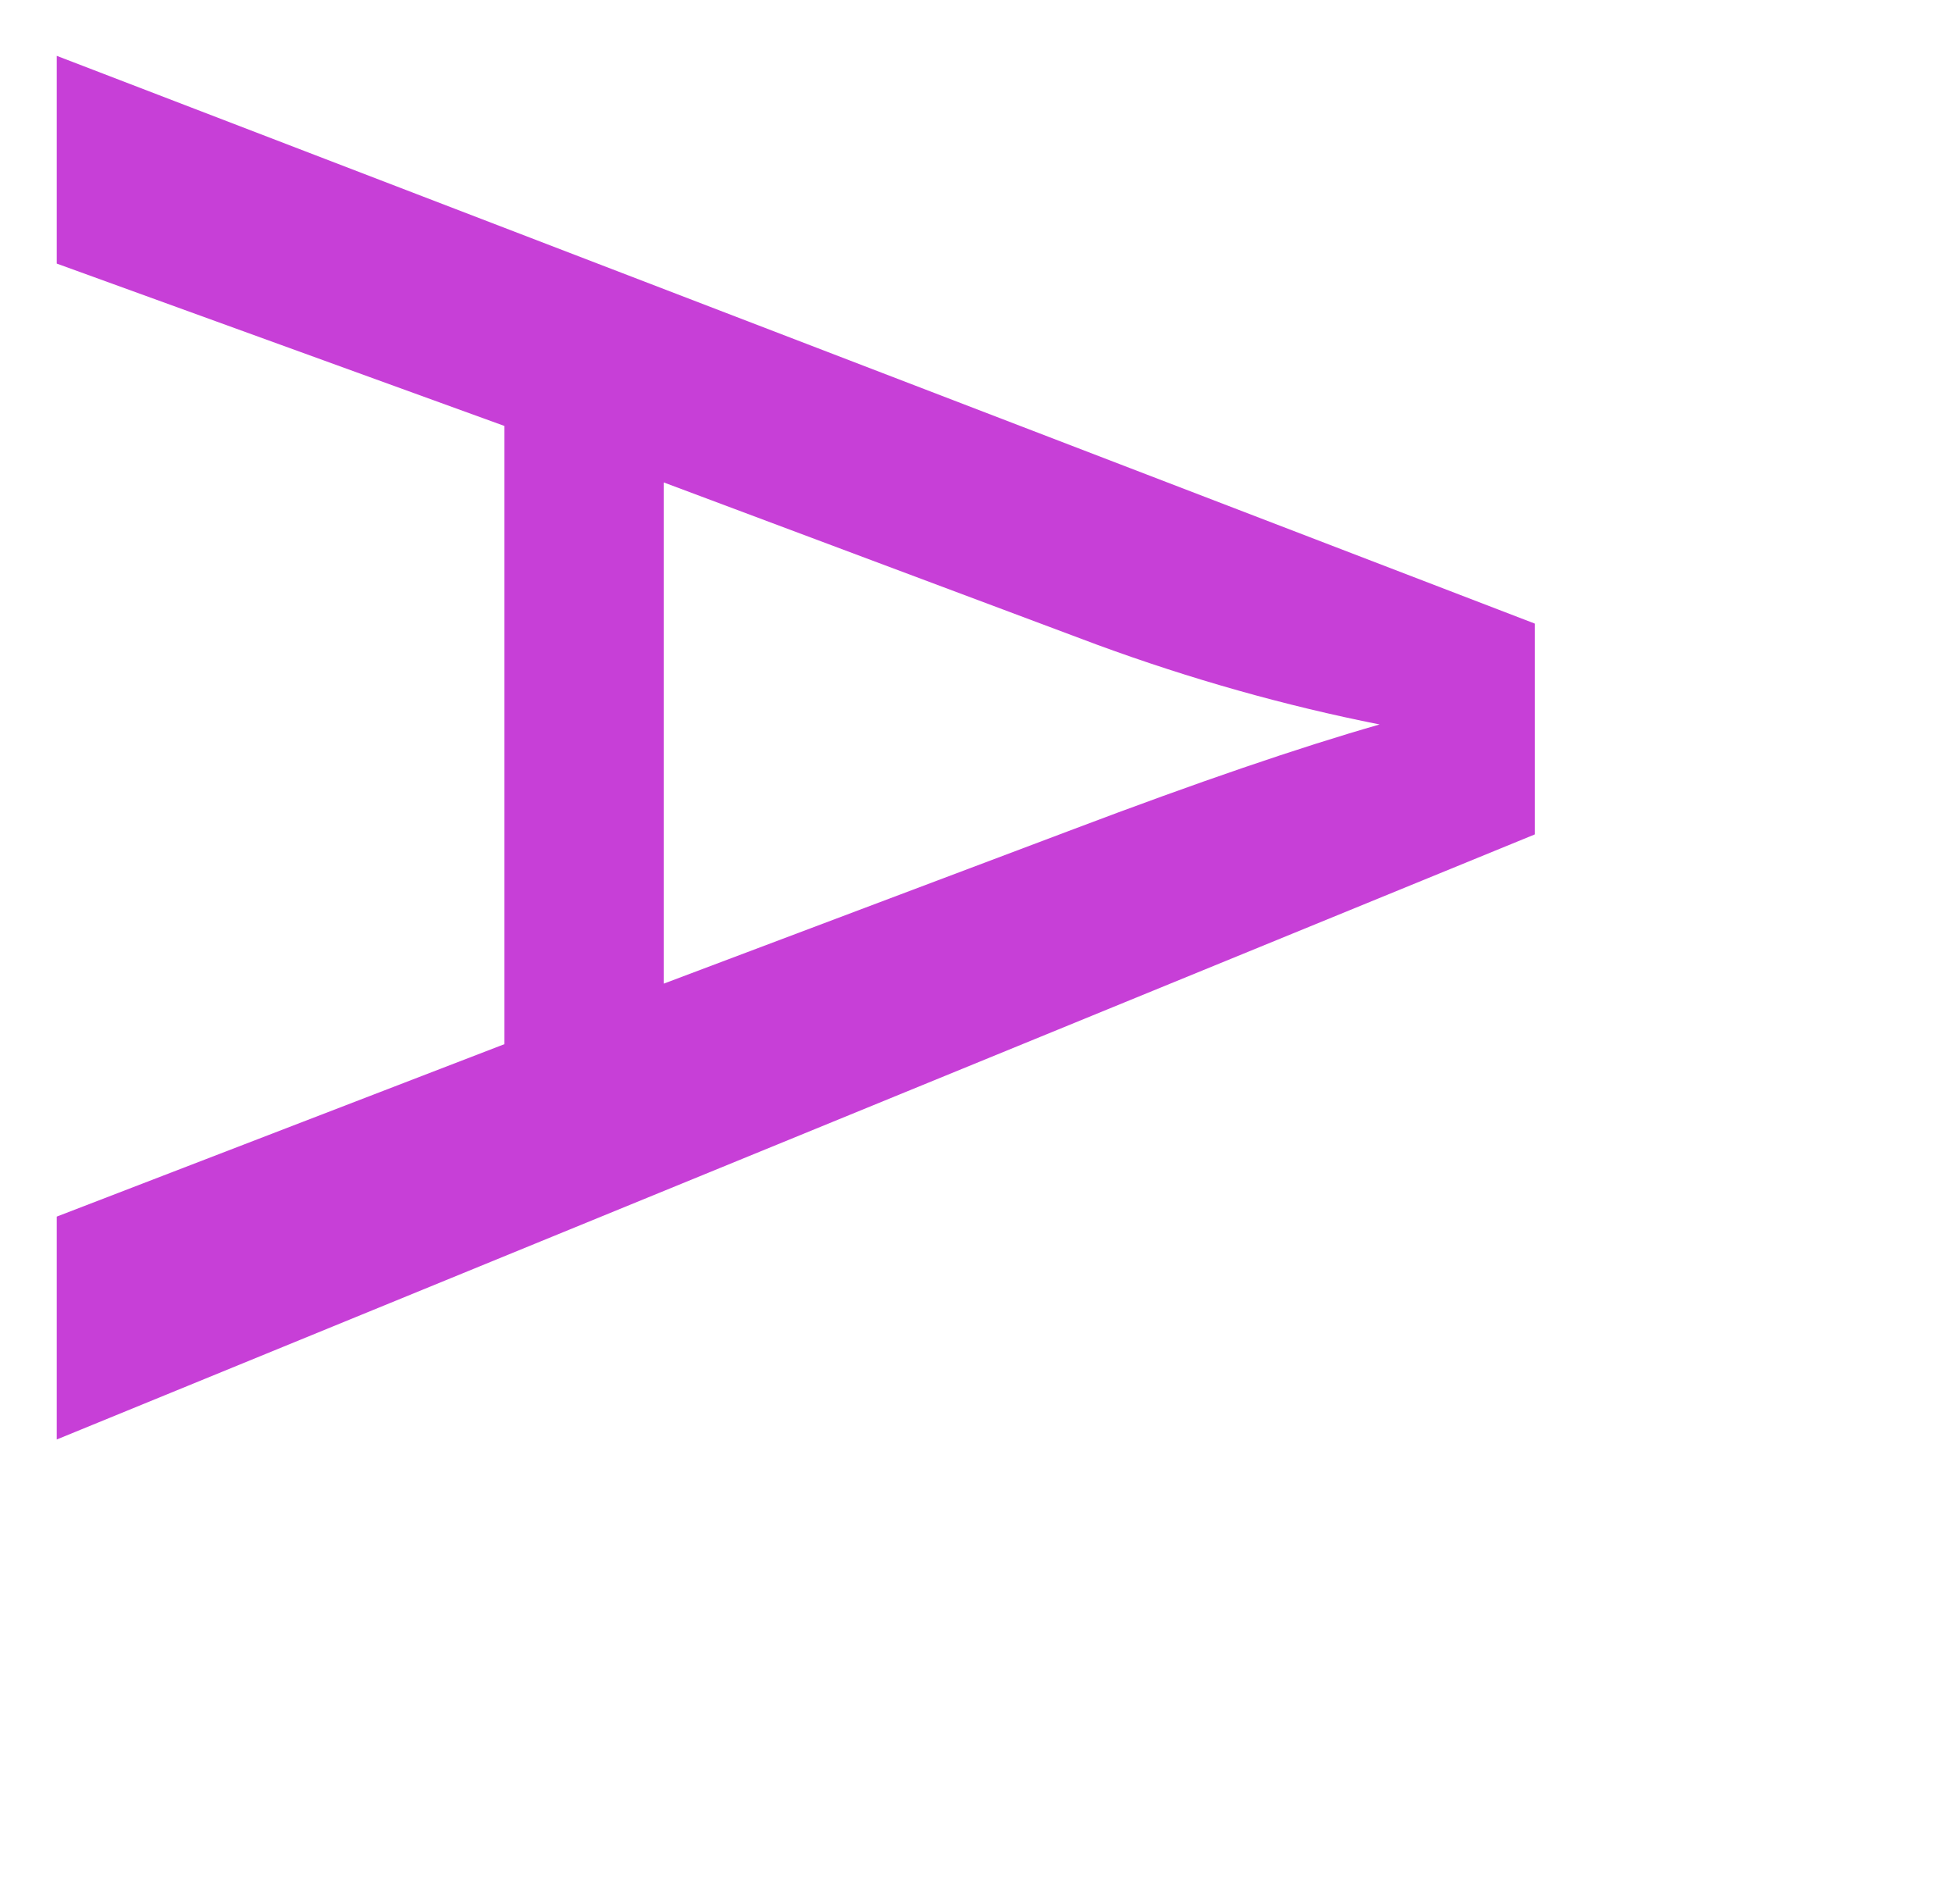 <svg xmlns="http://www.w3.org/2000/svg" fill="none" stroke-linecap="square" stroke-miterlimit="10" viewBox="0 0 121 118"><path fill="#C73FD7" d="m3.518 3.461 91.625 35.187v13.063l-91.625 37.5V75.398l27.75-10.687V26.398L3.518 16.336V3.461Zm37.625 26.437v31.063l25.375-9.563q11.563-4.375 19-6.5-8.812-1.75-17.5-4.937L41.143 29.898Z"/></svg>